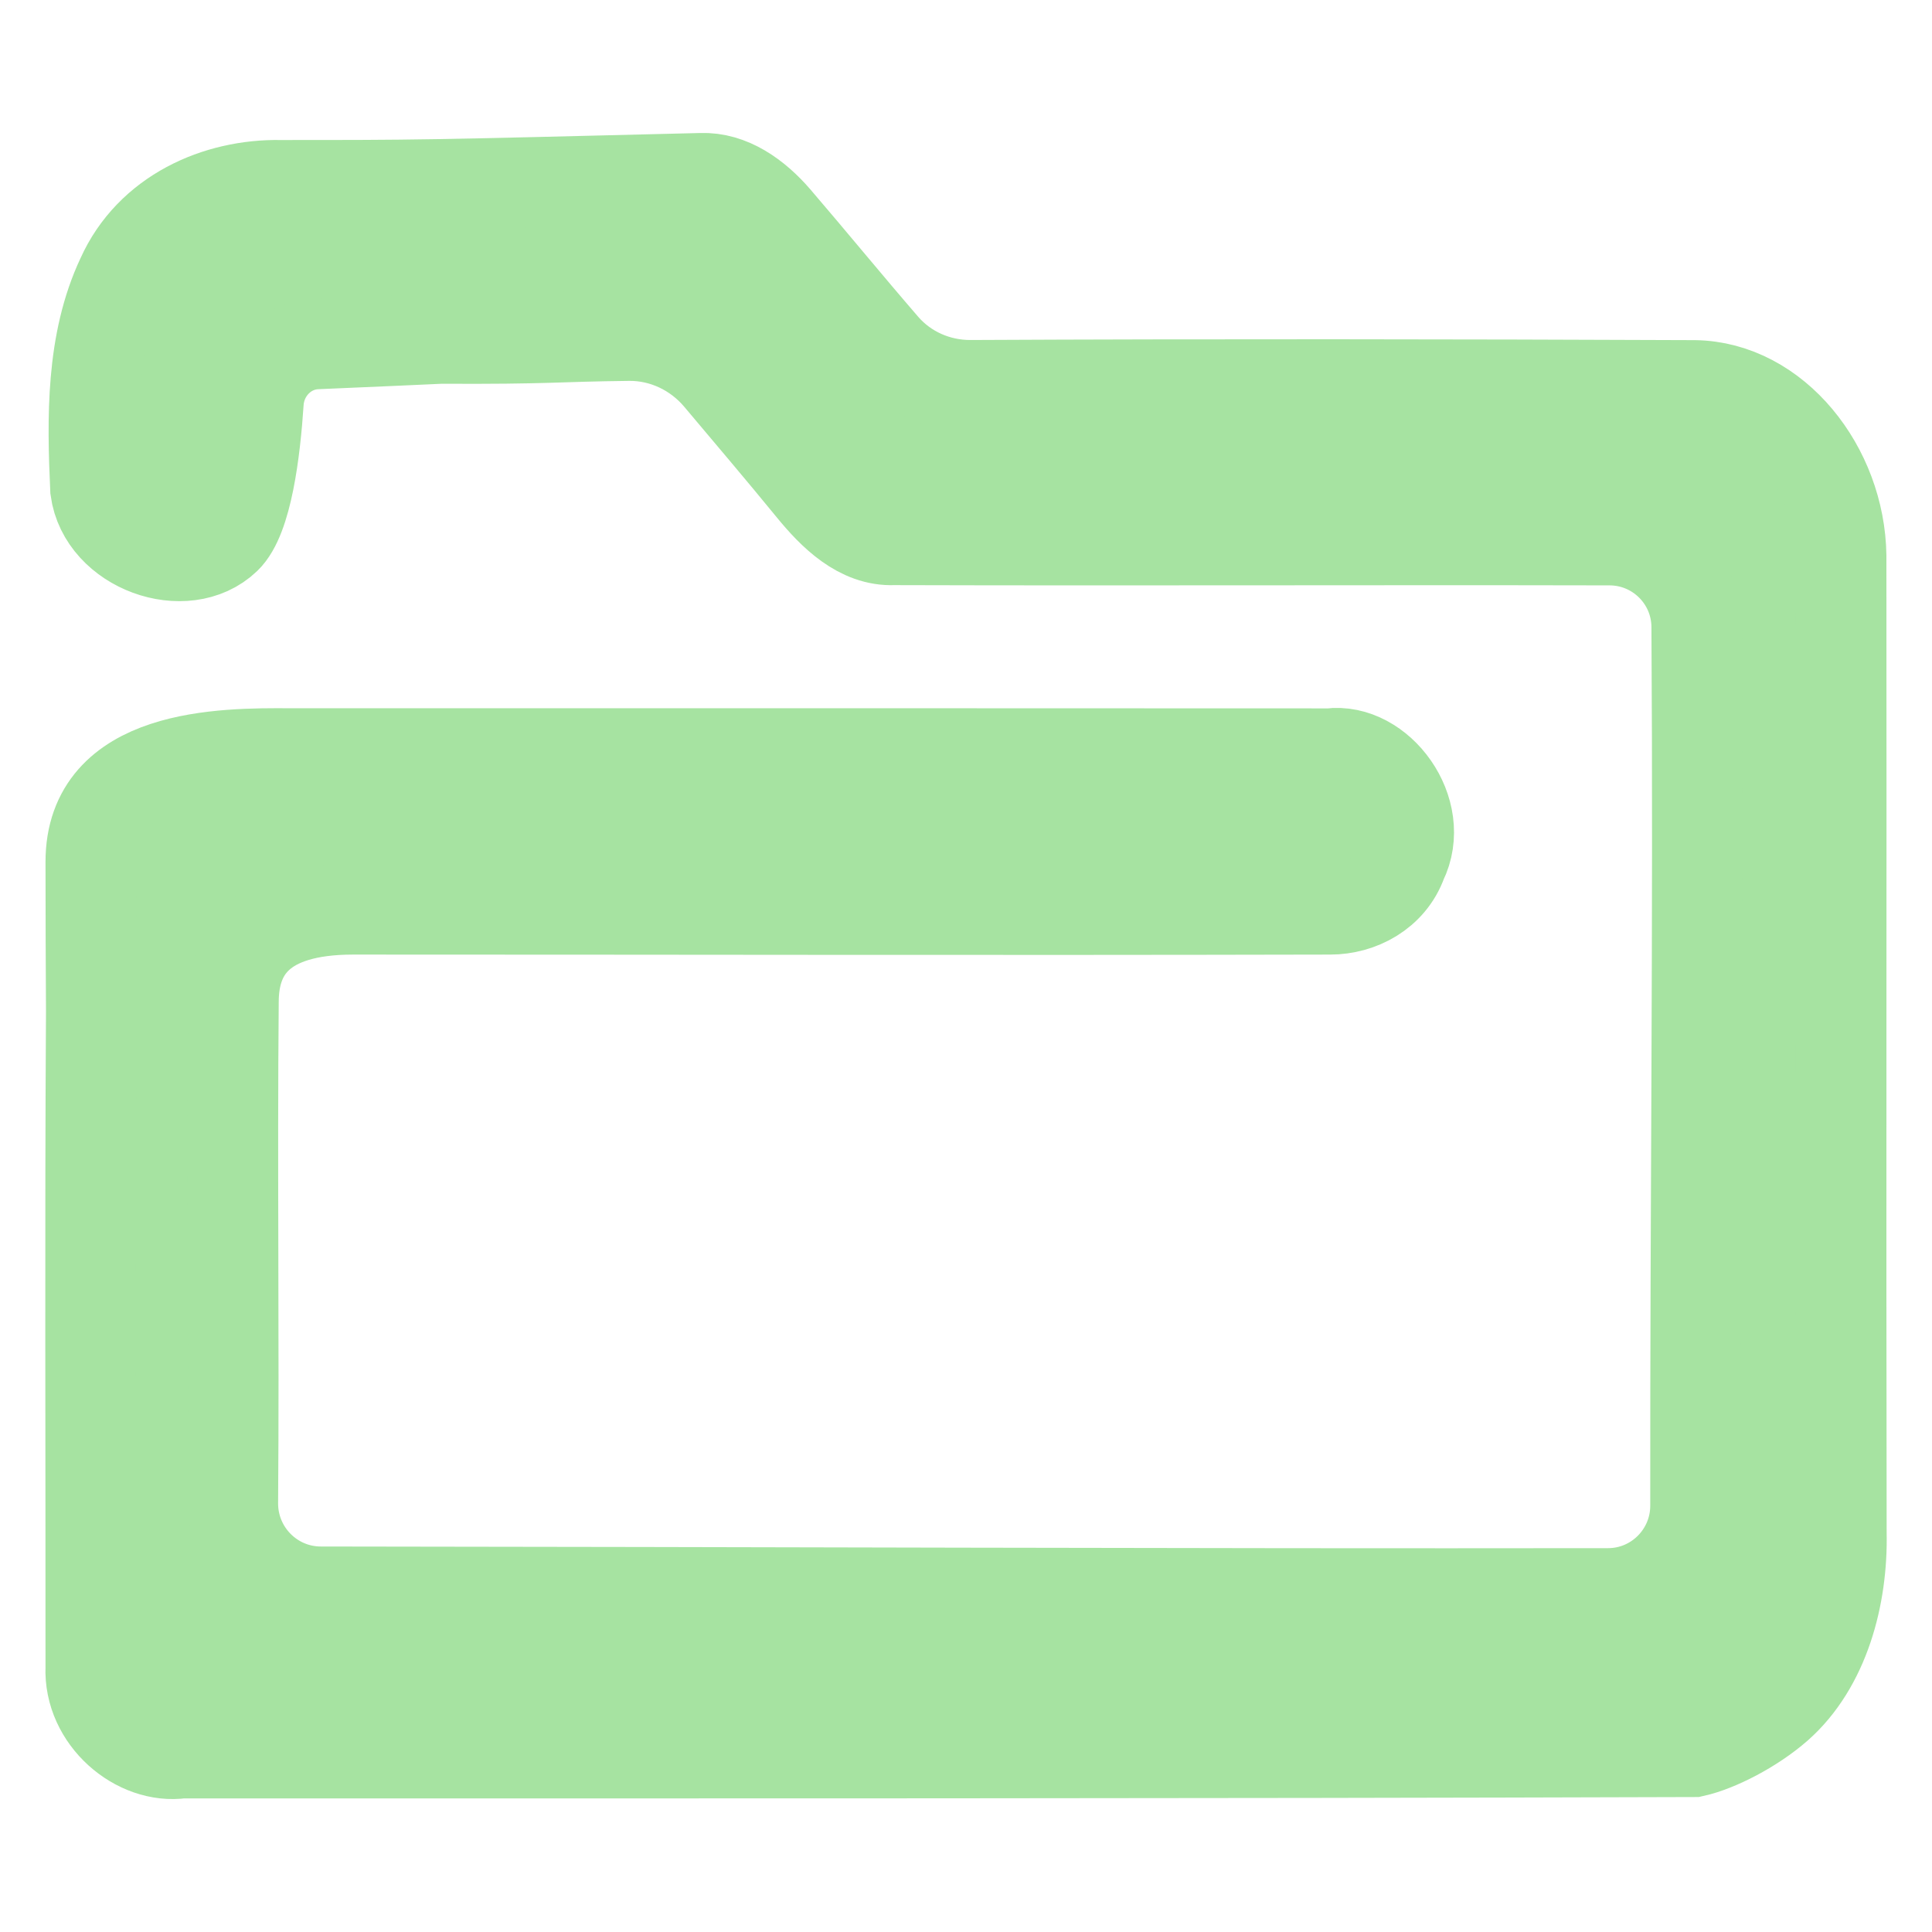 <?xml version="1.0" encoding="UTF-8" standalone="no"?>
<svg
   width="128"
   height="128"
   viewBox="0 0 128 128"
   fill="none"
   version="1.1"
   id="svg4"
   sodipodi:docname="system-file-manager.svg"
   inkscape:version="1.4 (e7c3feb100, 2024-10-09)"
   xmlns:inkscape="http://www.inkscape.org/namespaces/inkscape"
   xmlns:sodipodi="http://sodipodi.sourceforge.net/DTD/sodipodi-0.dtd"
   xmlns="http://www.w3.org/2000/svg"
   xmlns:svg="http://www.w3.org/2000/svg">
  <sodipodi:namedview
     id="namedview4"
     pagecolor="#ffffff"
     bordercolor="#000000"
     borderopacity="0.25"
     inkscape:showpageshadow="2"
     inkscape:pageopacity="0.0"
     inkscape:pagecheckerboard="0"
     inkscape:deskcolor="#d1d1d1"
     inkscape:zoom="1.78125"
     inkscape:cx="64"
     inkscape:cy="64"
     inkscape:window-width="1366"
     inkscape:window-height="761"
     inkscape:window-x="0"
     inkscape:window-y="0"
     inkscape:window-maximized="1"
     inkscape:current-layer="svg4" />
  <path
     d="M8.058 18.363C9.956 14.134 14.393 12.205 18.567 12.276C27.75 12.276 27.75 12.276 46.435 11.812C48.381 11.732 50.103 12.991 51.401 14.489C53.805 17.291 56.149 20.156 58.563 22.948C60.003 24.615 62.112 25.536 64.314 25.526C80.296 25.449 96.282 25.469 112.262 25.535C117.629 25.606 121.9 31.04 121.979 36.821C122.002 58.399 121.956 79.968 121.995 101.547C122.09 105.767 120.857 110.351 117.783 113.062C116.147 114.498 113.783 115.709 112.216 116.059C78.828 116.165 45.425 116.149 12.031 116.149C9.115 116.572 5.863 113.851 6.015 110.465C6.023 95.979 5.959 81.493 6.047 67.007C6.031 63.674 6.015 61.092 6.015 57.104C6.015 49.932 14.682 49.888 19.248 49.924C42.197 49.924 65.154 49.915 88.104 49.932C91.372 49.498 94.536 53.753 92.878 57.104C92.125 59.197 90.066 60.243 88.136 60.243C65.195 60.296 46.341 60.243 23.4 60.243C17.259 60.243 15.497 63.025 15.467 66.298C15.365 77.383 15.511 88.475 15.425 99.561C15.4 102.802 18.01 105.457 21.25 105.46C49.253 105.483 78.553 105.608 106.546 105.569C109.744 105.565 112.333 102.956 112.333 99.759C112.318 79.182 112.54 61.588 112.412 41.524C112.392 38.352 109.818 35.791 106.646 35.783C90.834 35.748 75.023 35.813 59.219 35.766C56.968 35.863 55.182 34.09 53.772 32.361C51.753 29.889 49.683 27.463 47.63 25.02C46.145 23.253 43.956 22.209 41.648 22.235C36.749 22.289 36.437 22.462 29.2 22.425C28.6 22.458 24.239 22.647 20.959 22.788C18.889 22.877 17.257 24.579 17.121 26.646C16.907 29.901 16.36 34.324 14.96 35.668C12.293 38.23 6.848 36.289 6.327 32.423C6.111 27.707 6.031 22.672 8.058 18.363Z"
     fill="url(#paint0_linear_1013_878)"
     stroke="url(#paint1_linear_1013_878)"
     stroke-width="6"
     id="path1" />
  <defs
     id="defs4">
    <linearGradient
       id="paint0_linear_1013_878"
       x1="101.761"
       y1="58.162"
       x2="58.007"
       y2="114.661"
       gradientUnits="userSpaceOnUse">
      <stop
         stop-color="#fab387"
         id="stop1"
         offset="0"
         style="stop-color:#a6e3a1;stop-opacity:1;" />
      <stop
         offset="1"
         stop-color="#fab387"
         id="stop2"
         style="stop-color:#a6e3a1;stop-opacity:1;" />
    </linearGradient>
    <linearGradient
       id="paint1_linear_1013_878"
       x1="101.761"
       y1="58.162"
       x2="58.007"
       y2="114.661"
       gradientUnits="userSpaceOnUse">
      <stop
         stop-color="#fab387"
         id="stop3"
         offset="0"
         style="stop-color:#a6e3a1;stop-opacity:1;" />
      <stop
         offset="1"
         stop-color="#fab387"
         id="stop4"
         style="stop-color:#a6e3a1;stop-opacity:1;" />
    </linearGradient>
  </defs>
</svg>
